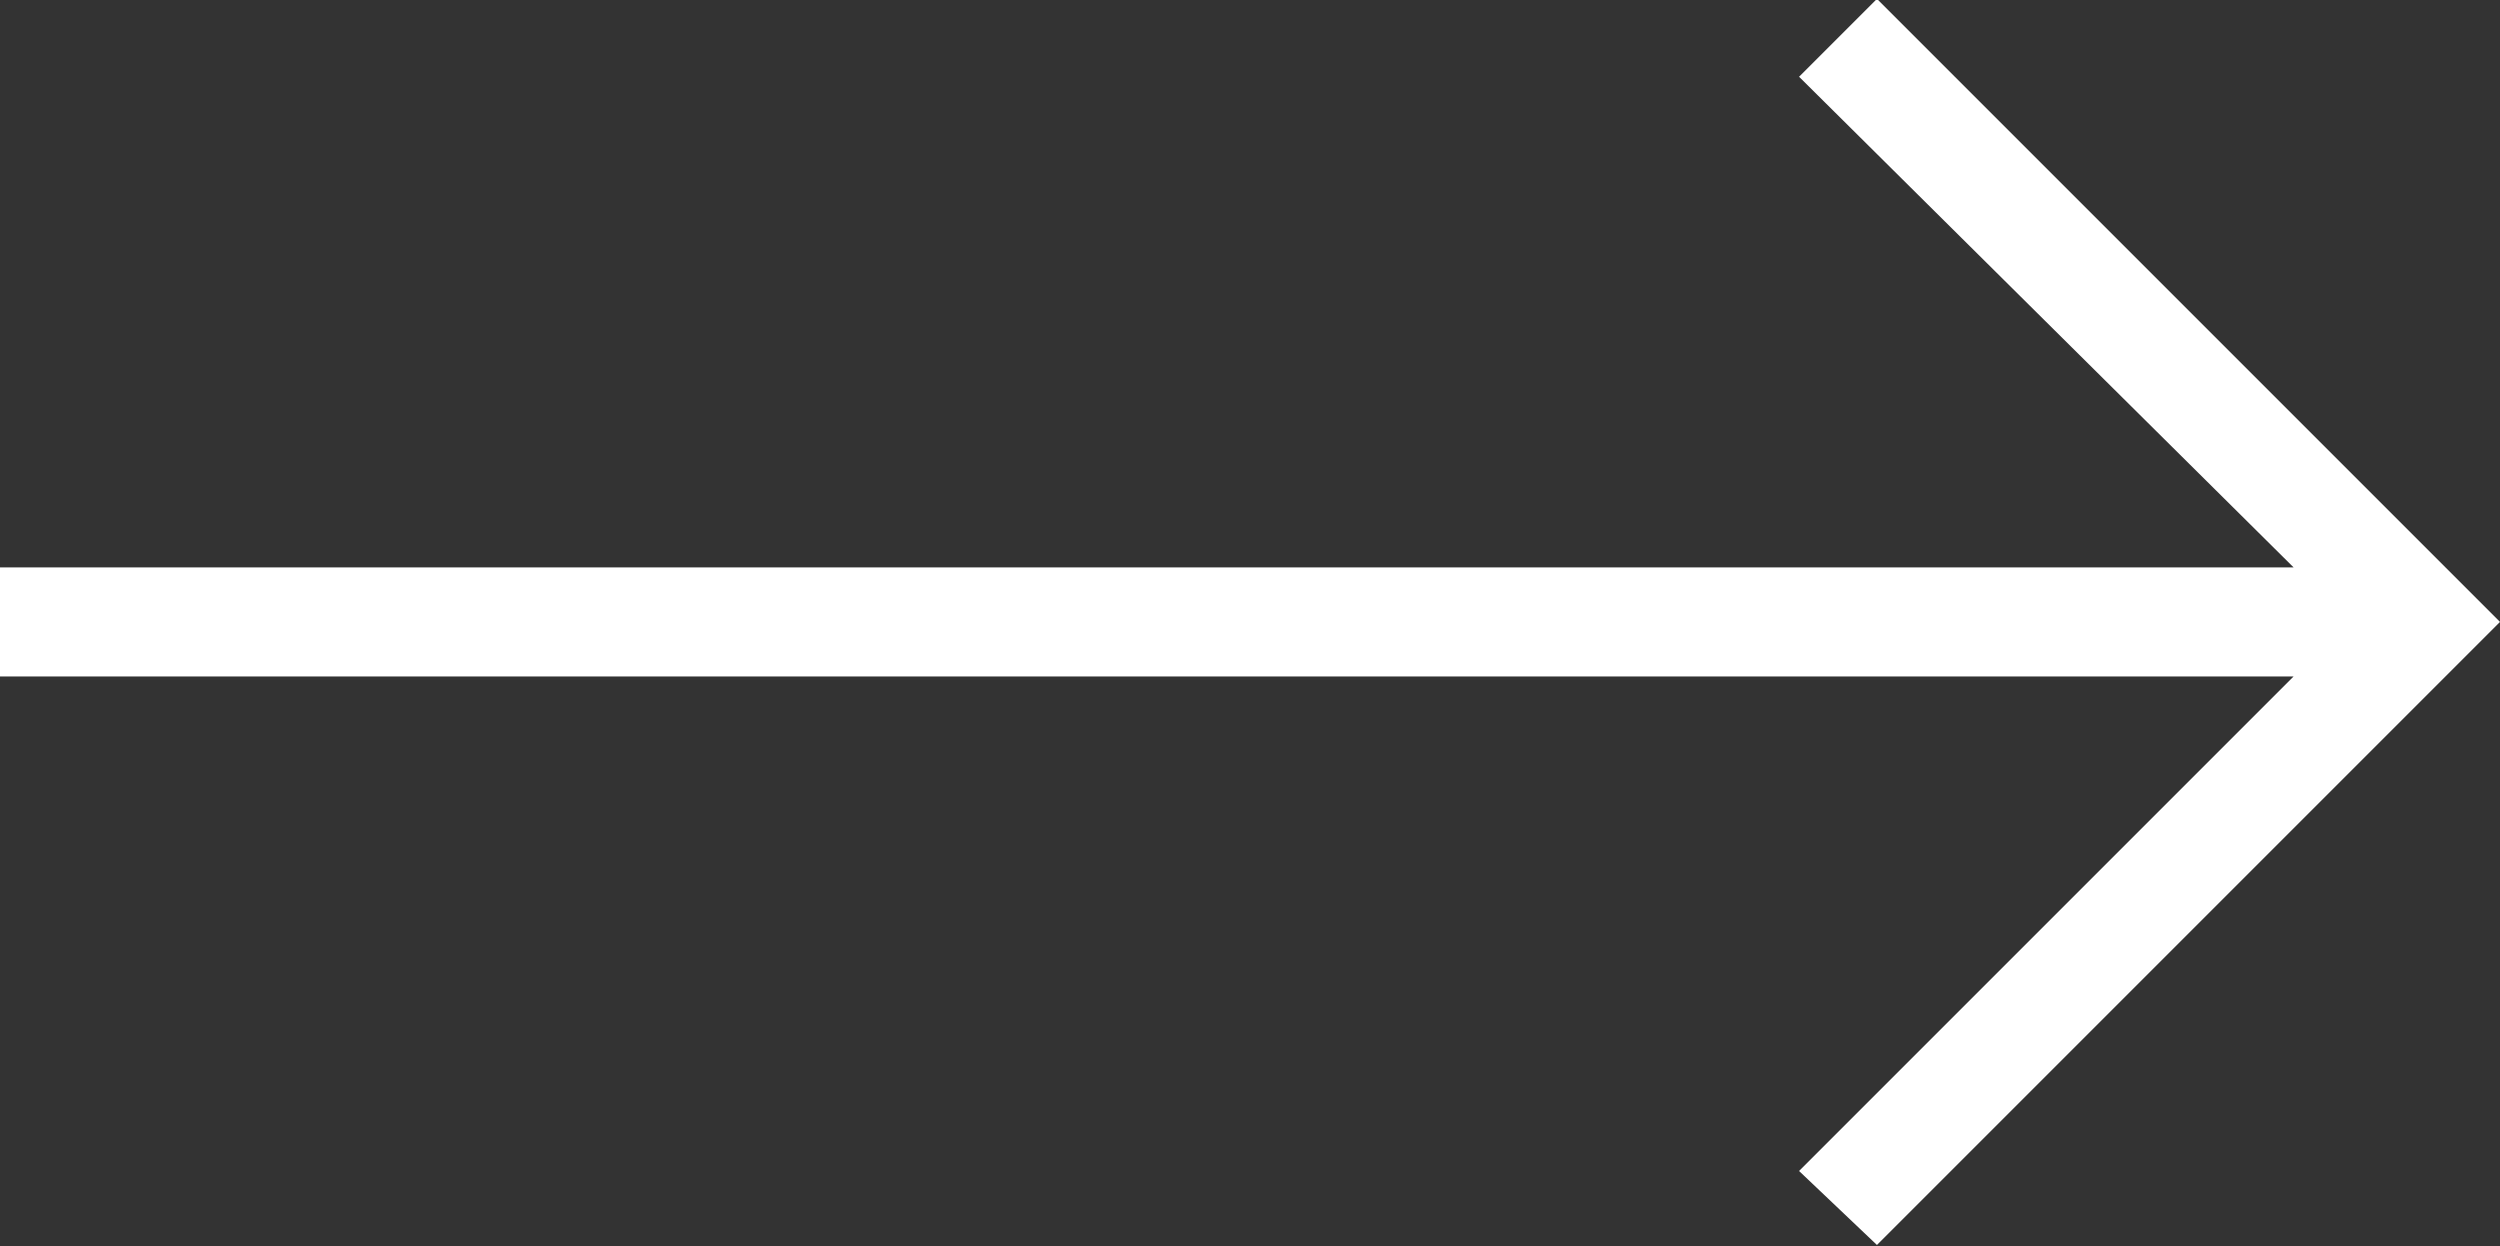 <?xml version="1.0" encoding="utf-8"?>
<!-- Generator: Adobe Illustrator 24.0.1, SVG Export Plug-In . SVG Version: 6.00 Build 0)  -->
<svg version="1.1" id="Laag_1" xmlns="http://www.w3.org/2000/svg" xmlns:xlink="http://www.w3.org/1999/xlink" x="0px" y="0px"
	 viewBox="0 0 64.2 32" style="enable-background:new 0 0 64.2 32;" xml:space="preserve">
<rect x="0" y="0" width="64.2" height="32" fill="#333333" stroke="none"/>
<style type="text/css">
	.st0{fill:#FFFFFF;}
</style>
<g id="arrow_long" transform="translate(13804.5 -3372.929)">
	<g id="Group_33" transform="translate(0.5 0.5)">
		<g id="Line_30">
			<polygon class="st0" points="-13740.8,3388.4 -13756.8,3404.4 -13758.8,3402.5 -13746.1,3389.8 -13805,3389.8 -13805,3387 
				-13746.1,3387 -13758.8,3374.4 -13756.8,3372.4 -13741.4,3387.8 			"/>
		</g>
	</g>
</g>
</svg>
